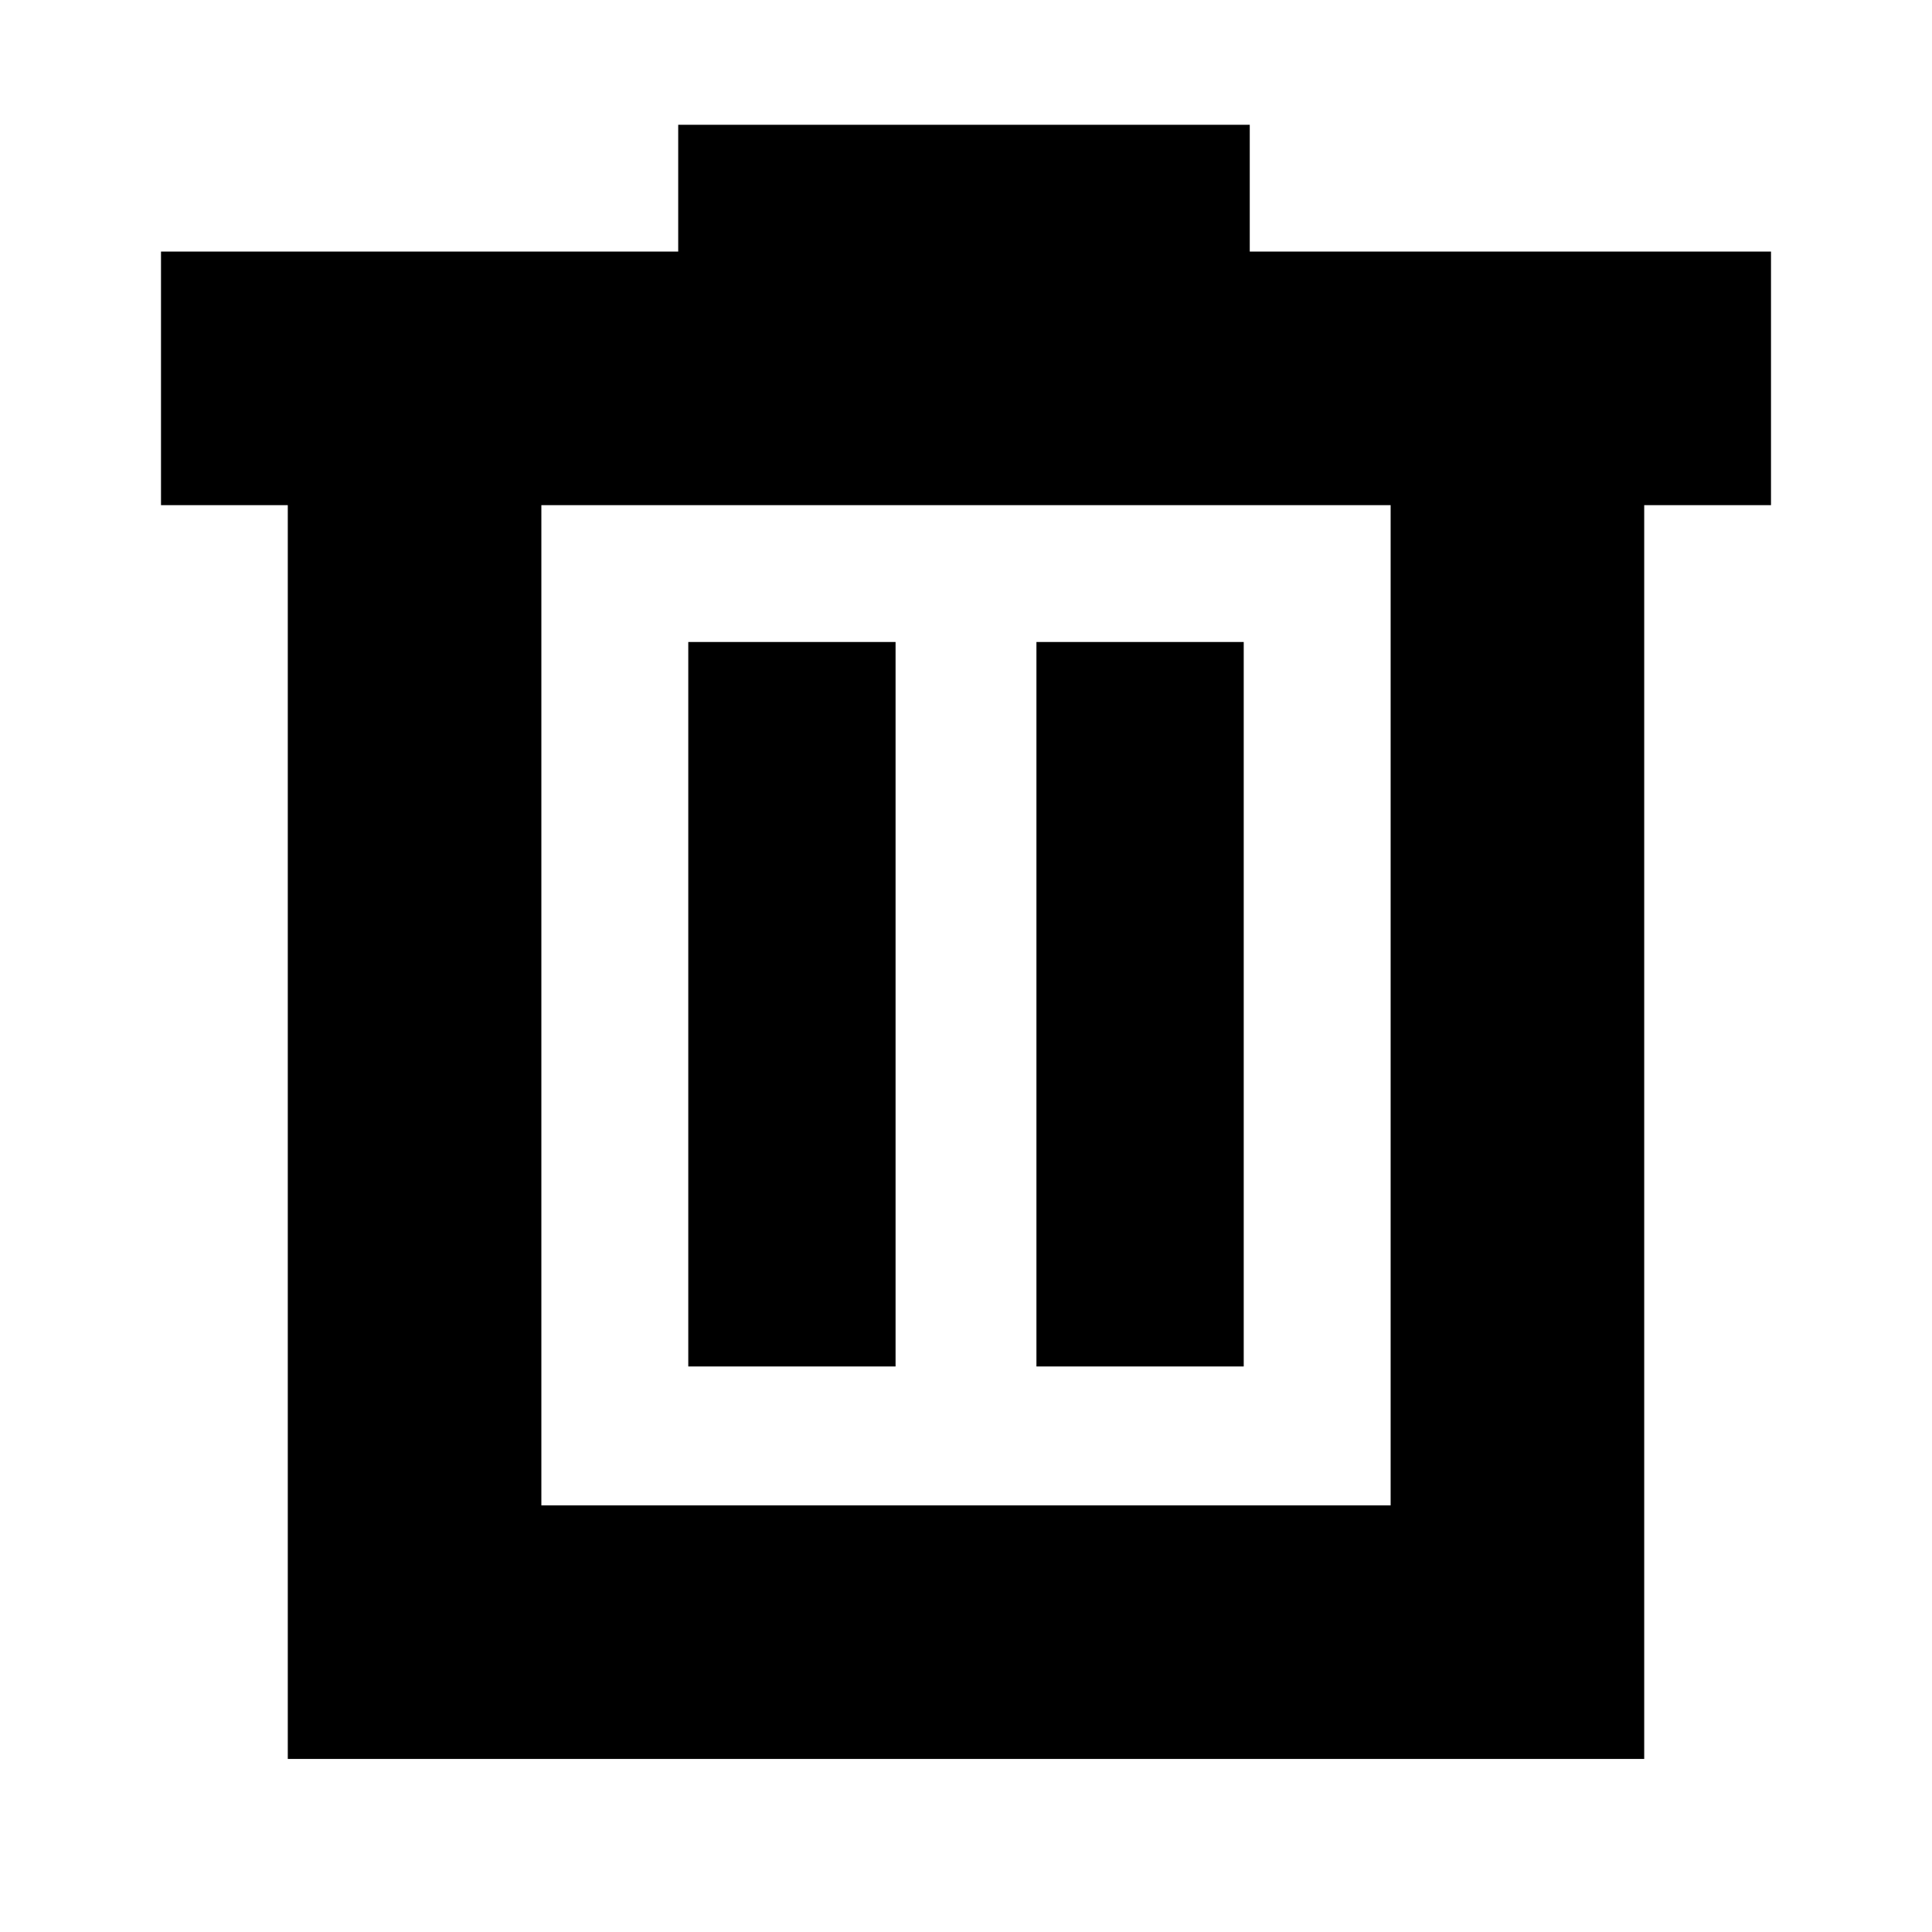 <svg xmlns="http://www.w3.org/2000/svg" height="24" viewBox="0 -960 960 960" width="24"><path d="M143-86v-623H80v-126h257v-63h284v63h259v126h-63v623H143Zm126-126h422v-497H269v497Zm73-69h103v-360H342v360Zm173 0h103v-360H515v360ZM269-709v497-497Z"/></svg>